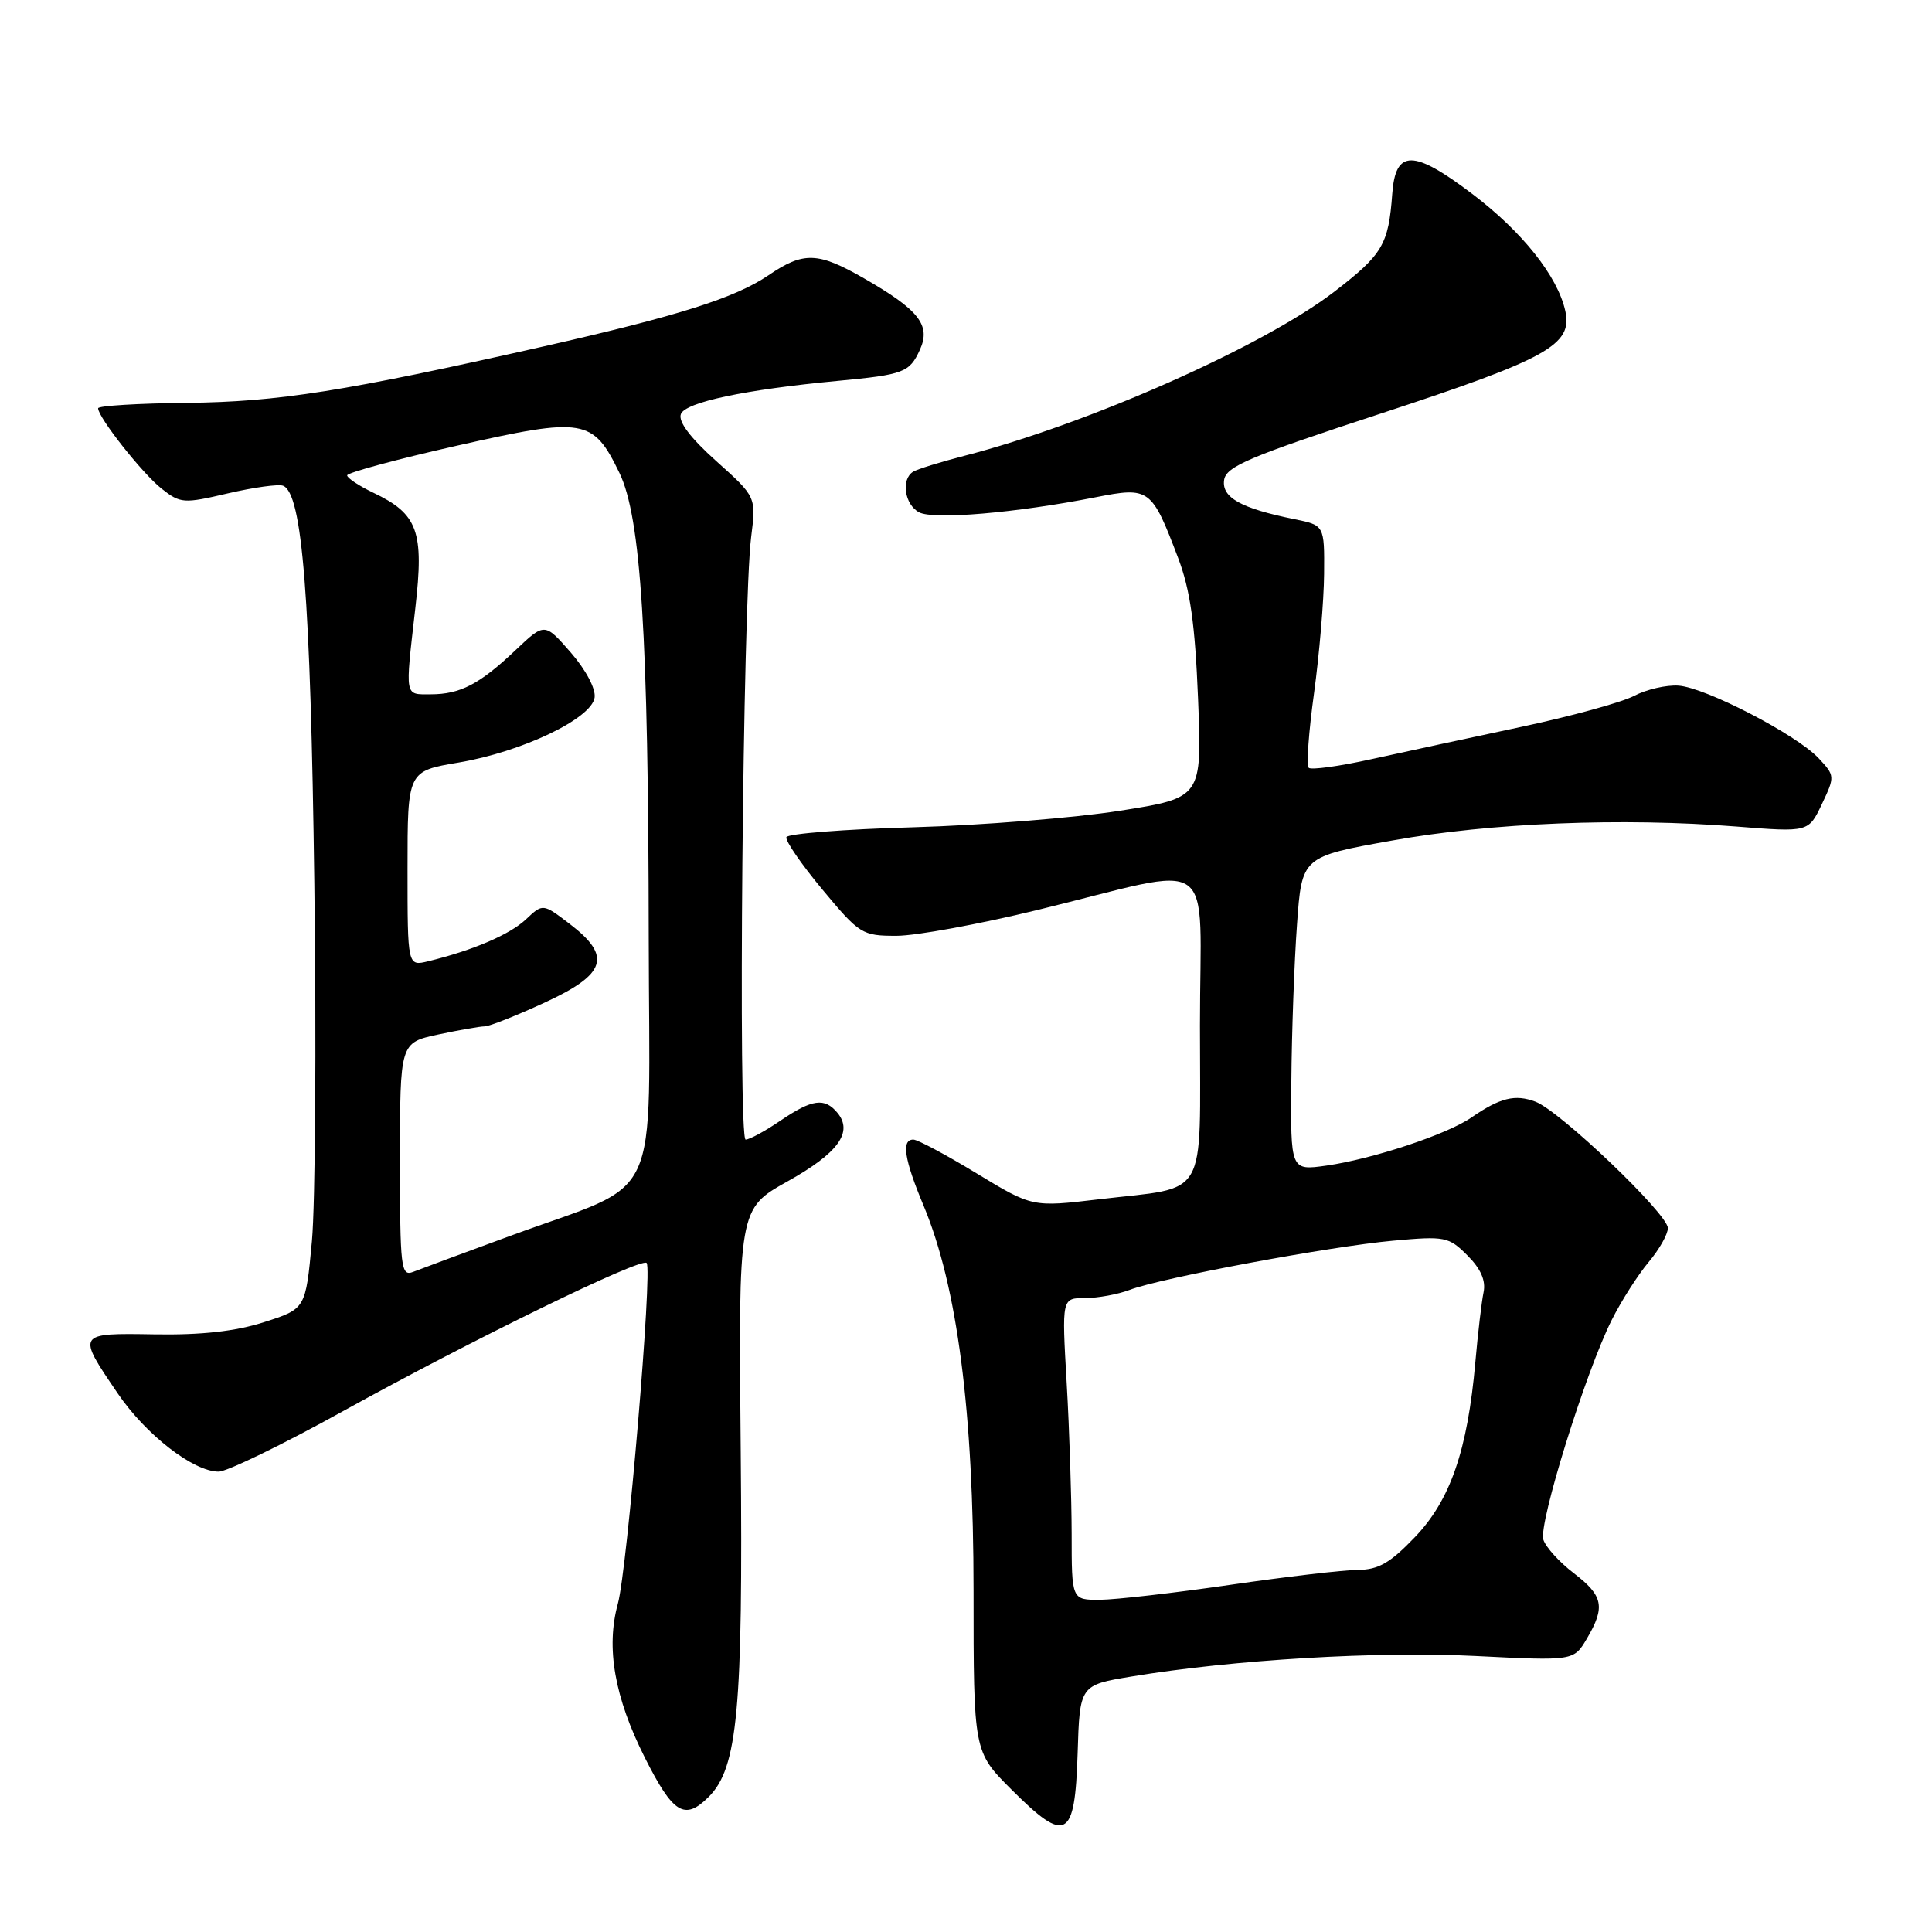 <?xml version="1.0" encoding="UTF-8" standalone="no"?>
<!DOCTYPE svg PUBLIC "-//W3C//DTD SVG 1.1//EN" "http://www.w3.org/Graphics/SVG/1.1/DTD/svg11.dtd" >
<svg xmlns="http://www.w3.org/2000/svg" xmlns:xlink="http://www.w3.org/1999/xlink" version="1.1" viewBox="0 0 256 256">
 <g >
 <path fill="currentColor"
d=" M 142.79 232.38 C 143.07 223.28 143.07 223.28 149.98 222.14 C 163.46 219.91 182.57 218.78 195.51 219.43 C 208.52 220.08 208.52 220.08 210.26 217.14 C 212.74 212.93 212.45 211.45 208.54 208.46 C 206.64 207.01 204.82 205.01 204.50 204.01 C 203.84 201.91 210.13 181.71 213.57 174.89 C 214.84 172.36 217.04 168.92 218.44 167.25 C 219.85 165.58 221.00 163.55 221.00 162.73 C 221.00 160.86 206.72 147.22 203.46 145.98 C 200.76 144.96 198.77 145.45 194.96 148.08 C 191.73 150.32 181.90 153.57 175.75 154.45 C 171.00 155.12 171.00 155.12 171.11 143.31 C 171.16 136.82 171.50 127.45 171.86 122.50 C 172.50 113.51 172.50 113.51 184.50 111.37 C 197.60 109.02 214.89 108.33 230.07 109.52 C 239.64 110.28 239.64 110.28 241.41 106.55 C 243.15 102.88 243.14 102.78 240.98 100.47 C 238.01 97.32 226.02 91.11 222.41 90.85 C 220.81 90.74 218.15 91.35 216.50 92.22 C 214.85 93.08 208.10 94.93 201.50 96.33 C 194.90 97.73 186.01 99.65 181.74 100.59 C 177.47 101.54 173.72 102.05 173.41 101.74 C 173.09 101.42 173.41 96.97 174.12 91.83 C 174.82 86.70 175.42 79.60 175.45 76.05 C 175.50 69.60 175.50 69.60 171.50 68.79 C 164.44 67.36 161.87 65.93 162.20 63.61 C 162.46 61.81 165.51 60.52 183.05 54.77 C 205.08 47.54 208.41 45.69 207.41 41.20 C 206.39 36.60 201.71 30.71 195.09 25.70 C 187.26 19.77 184.91 19.77 184.48 25.69 C 183.99 32.41 183.21 33.72 176.79 38.66 C 167.39 45.89 144.21 56.17 127.74 60.41 C 124.57 61.23 121.53 62.17 120.99 62.51 C 119.37 63.51 119.86 66.86 121.78 67.88 C 123.68 68.90 134.59 67.97 145.17 65.89 C 152.32 64.48 152.60 64.69 156.11 73.94 C 157.71 78.16 158.35 82.66 158.75 92.60 C 159.27 105.71 159.27 105.71 148.39 107.43 C 142.40 108.37 130.07 109.36 121.00 109.62 C 111.92 109.87 104.37 110.47 104.20 110.93 C 104.04 111.40 106.19 114.53 108.99 117.89 C 113.90 123.79 114.24 124.00 118.79 124.00 C 121.38 124.00 129.80 122.45 137.50 120.57 C 161.76 114.65 159.00 112.68 159.00 135.91 C 159.00 159.37 160.27 157.18 145.64 158.91 C 136.79 159.96 136.79 159.96 129.41 155.48 C 125.35 153.01 121.58 151.00 121.02 151.00 C 119.41 151.00 119.81 153.62 122.39 159.78 C 126.85 170.48 129.00 187.04 129.00 210.80 C 129.00 232.10 129.00 232.10 134.02 237.12 C 141.26 244.36 142.43 243.73 142.79 232.38 Z  M 93.91 238.09 C 97.75 234.25 98.46 226.50 98.15 192.34 C 97.84 160.18 97.84 160.18 104.37 156.53 C 111.07 152.79 113.08 150.01 110.96 147.45 C 109.26 145.41 107.63 145.63 103.40 148.50 C 101.38 149.88 99.31 151.00 98.80 151.00 C 97.78 151.00 98.43 79.88 99.53 71.17 C 100.20 65.84 100.20 65.84 94.92 61.11 C 91.47 58.02 89.84 55.86 90.22 54.87 C 90.82 53.30 98.68 51.63 111.00 50.47 C 119.78 49.64 120.51 49.36 121.89 46.35 C 123.37 43.10 121.79 41.08 114.50 36.89 C 108.37 33.37 106.48 33.31 101.82 36.48 C 97.40 39.48 89.85 41.87 72.00 45.91 C 45.68 51.86 36.83 53.26 24.75 53.38 C 18.29 53.45 13.00 53.77 13.00 54.10 C 13.00 55.31 18.87 62.75 21.41 64.75 C 23.91 66.72 24.32 66.75 30.21 65.37 C 33.61 64.58 36.89 64.13 37.50 64.36 C 40.07 65.35 41.15 79.11 41.65 117.00 C 41.93 138.18 41.78 159.53 41.33 164.47 C 40.50 173.43 40.50 173.43 35.00 175.19 C 31.21 176.41 26.69 176.91 20.50 176.81 C 10.14 176.64 10.15 176.63 15.61 184.65 C 19.33 190.12 25.63 195.00 28.97 195.00 C 30.08 195.00 37.55 191.37 45.56 186.93 C 62.47 177.57 84.94 166.60 85.68 167.35 C 86.48 168.14 83.11 208.01 81.87 212.50 C 80.27 218.32 81.42 224.90 85.45 232.91 C 89.20 240.35 90.72 241.28 93.91 238.09 Z  M 142.00 203.25 C 141.99 198.44 141.70 189.44 141.34 183.25 C 140.69 172.00 140.69 172.00 143.78 172.00 C 145.48 172.00 148.14 171.51 149.68 170.92 C 153.80 169.34 176.18 165.16 184.59 164.40 C 191.48 163.77 191.96 163.87 194.44 166.35 C 196.21 168.12 196.90 169.68 196.58 171.23 C 196.32 172.48 195.83 176.65 195.49 180.50 C 194.46 192.16 192.18 198.78 187.49 203.67 C 184.20 207.11 182.64 208.00 179.92 208.02 C 178.04 208.03 170.43 208.92 163.00 210.00 C 155.57 211.08 147.81 211.97 145.75 211.98 C 142.00 212.00 142.00 212.00 142.00 203.25 Z  M 53.00 153.69 C 53.00 138.17 53.00 138.17 58.05 137.08 C 60.83 136.49 63.60 136.00 64.22 136.00 C 64.84 136.00 68.41 134.58 72.17 132.85 C 80.36 129.08 81.11 126.71 75.47 122.41 C 71.93 119.71 71.93 119.71 69.69 121.82 C 67.54 123.84 62.69 125.92 56.75 127.37 C 54.00 128.04 54.00 128.04 54.00 115.11 C 54.00 102.18 54.00 102.18 60.78 101.04 C 69.18 99.62 78.39 95.22 78.79 92.43 C 78.96 91.27 77.63 88.76 75.63 86.46 C 72.17 82.50 72.17 82.50 68.33 86.13 C 63.56 90.66 60.98 92.00 57.07 92.00 C 53.57 92.00 53.67 92.55 55.03 80.61 C 56.21 70.38 55.38 68.10 49.45 65.28 C 47.55 64.37 46.00 63.34 46.00 62.99 C 46.00 62.64 52.56 60.86 60.58 59.05 C 77.40 55.25 78.58 55.44 82.08 62.67 C 84.93 68.56 85.92 84.15 85.96 124.23 C 86.01 160.67 88.08 156.23 67.50 163.80 C 61.45 166.02 55.71 168.15 54.75 168.53 C 53.13 169.16 53.00 168.07 53.00 153.69 Z "/>
</g>
</svg>
